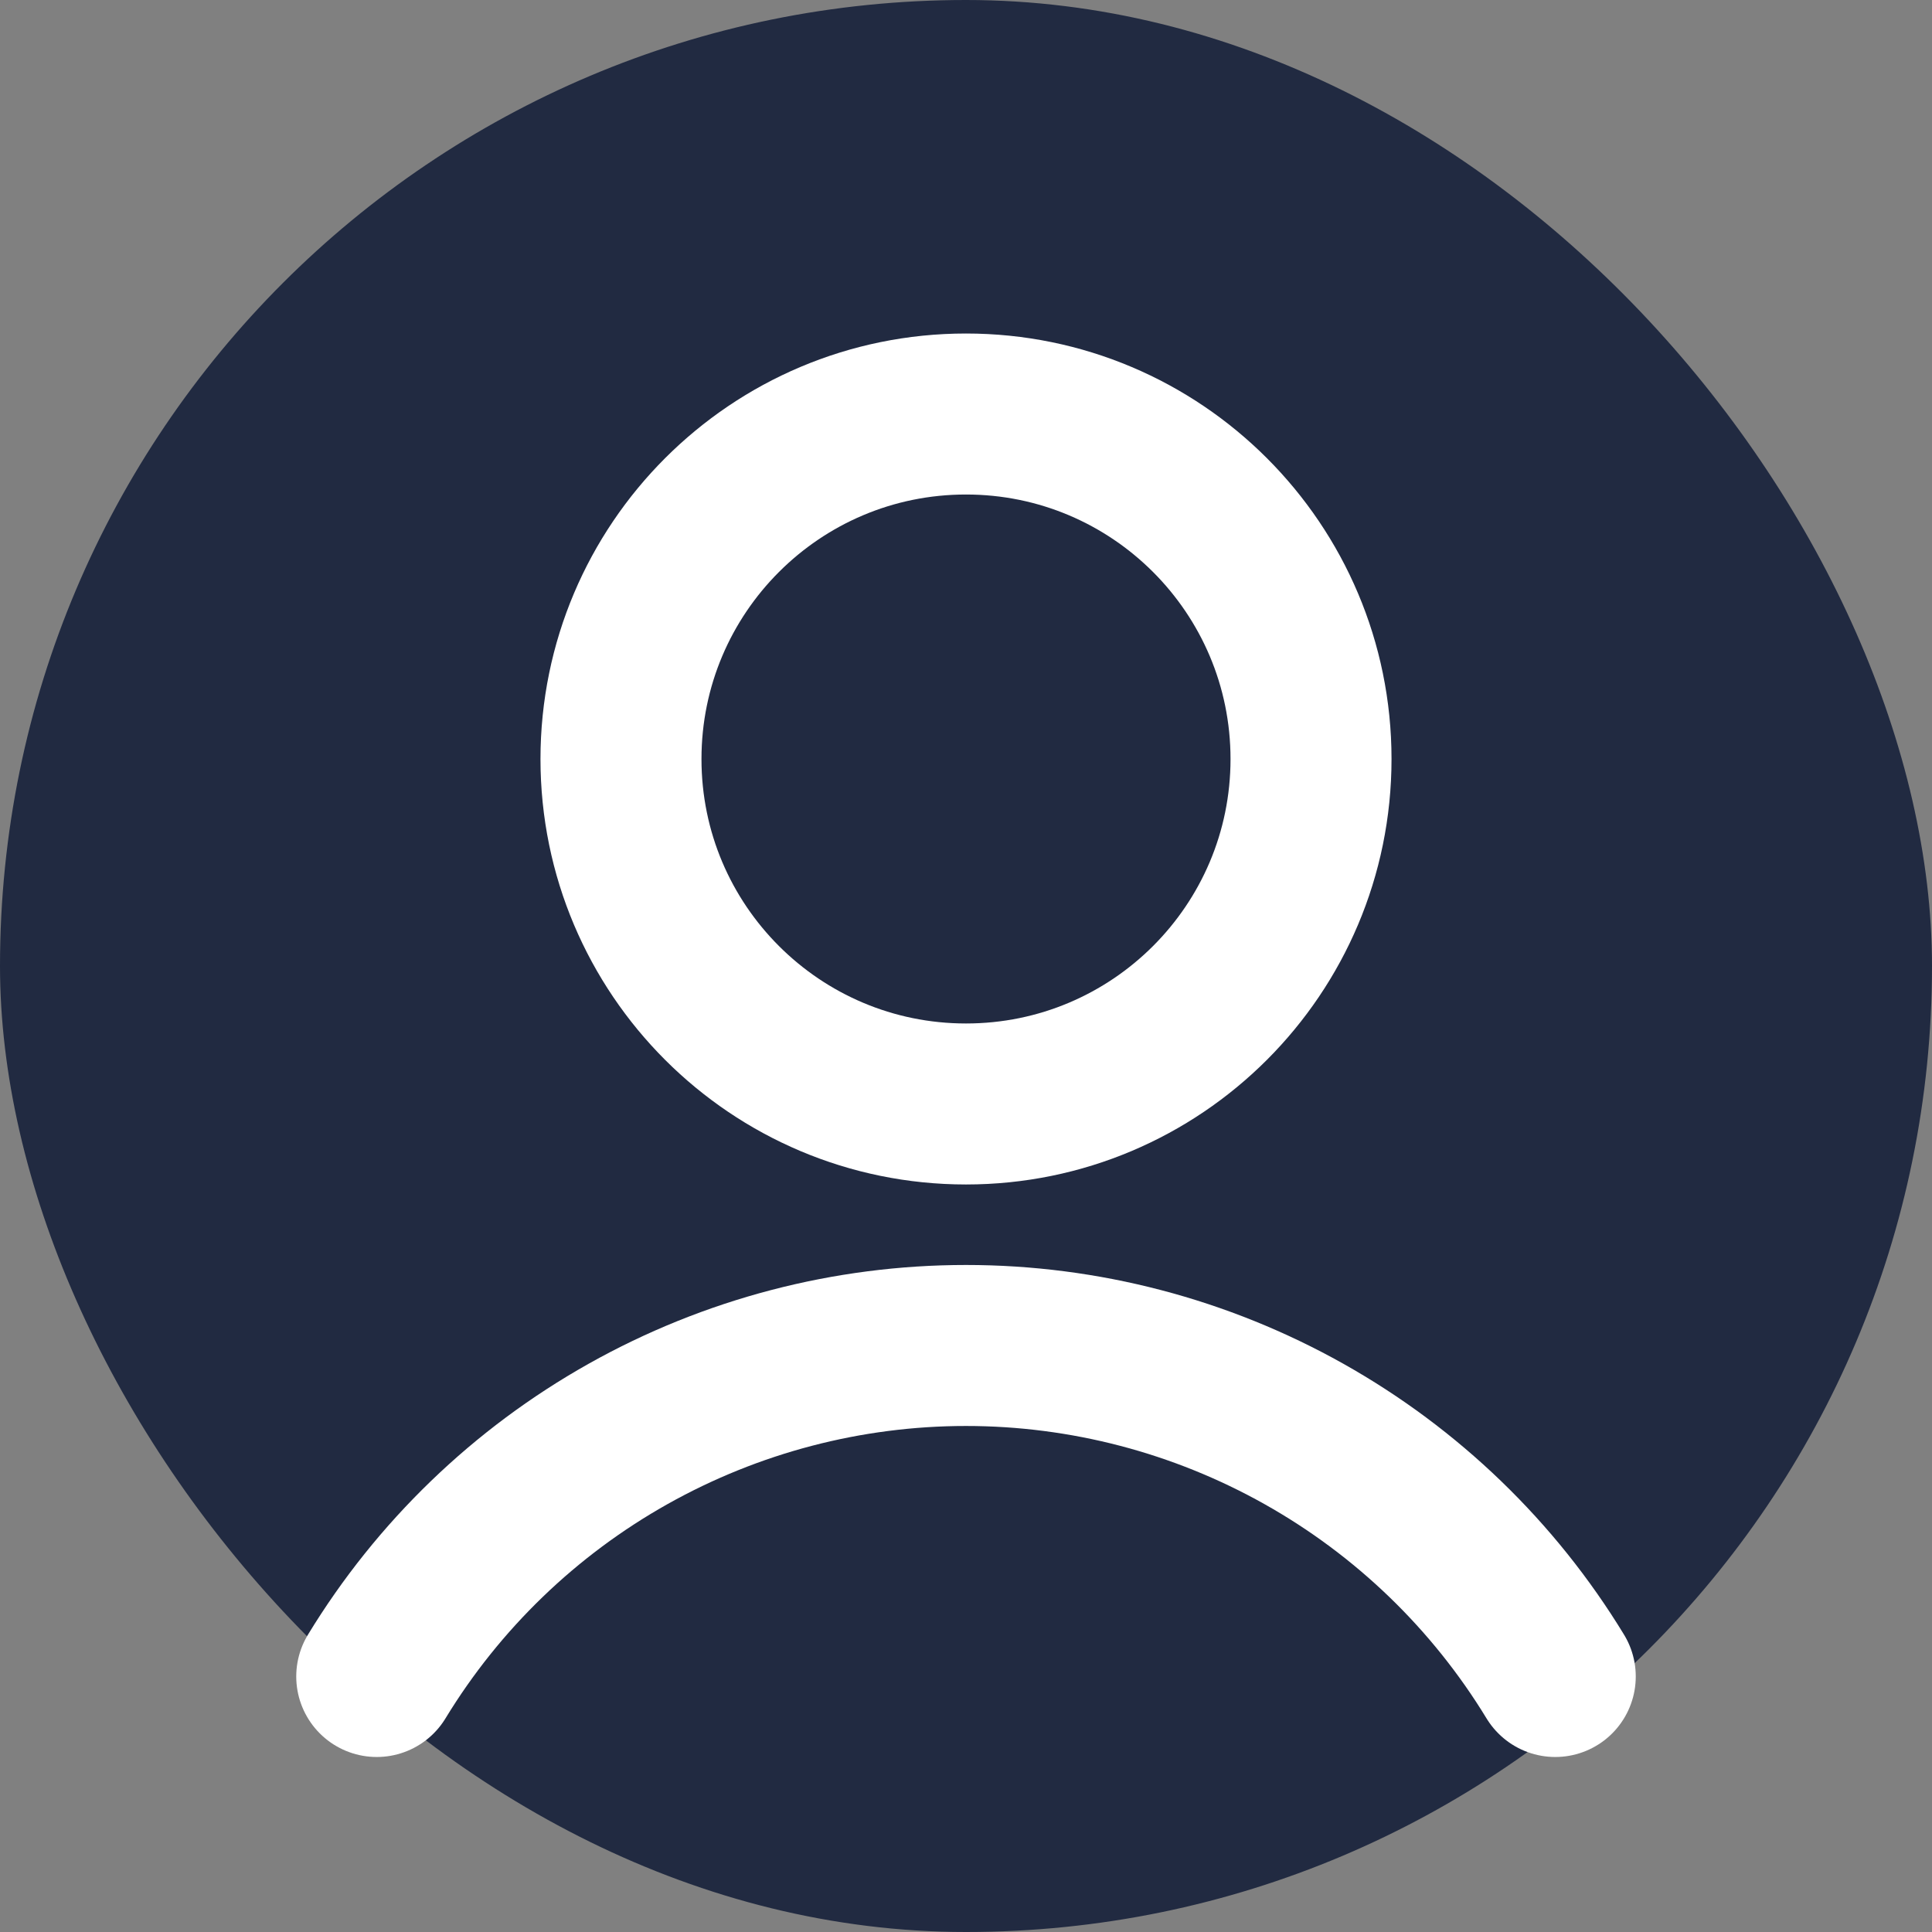 <svg width="24" height="24" viewBox="0 0 24 24" fill="none" xmlns="http://www.w3.org/2000/svg">
<rect x="0" y="0" width="24" height="24" fill="#808080" stroke="none"/>
<rect width="24" height="24" rx="12" fill="#212A41"/>
<path d="M12 13.714C14.367 13.714 16.286 11.796 16.286 9.429C16.286 7.062 14.367 5.143 12 5.143C9.633 5.143 7.714 7.062 7.714 9.429C7.714 11.796 9.633 13.714 12 13.714Z" stroke="white" stroke-width="2" stroke-linecap="round" stroke-linejoin="round"/>
<path d="M4.68 20.826C5.445 19.57 6.52 18.533 7.802 17.813C9.084 17.093 10.53 16.714 12 16.714C13.47 16.714 14.916 17.093 16.198 17.813C17.48 18.533 18.555 19.57 19.32 20.826" stroke="white" stroke-width="2" stroke-linecap="round" stroke-linejoin="round"/>
</svg>

